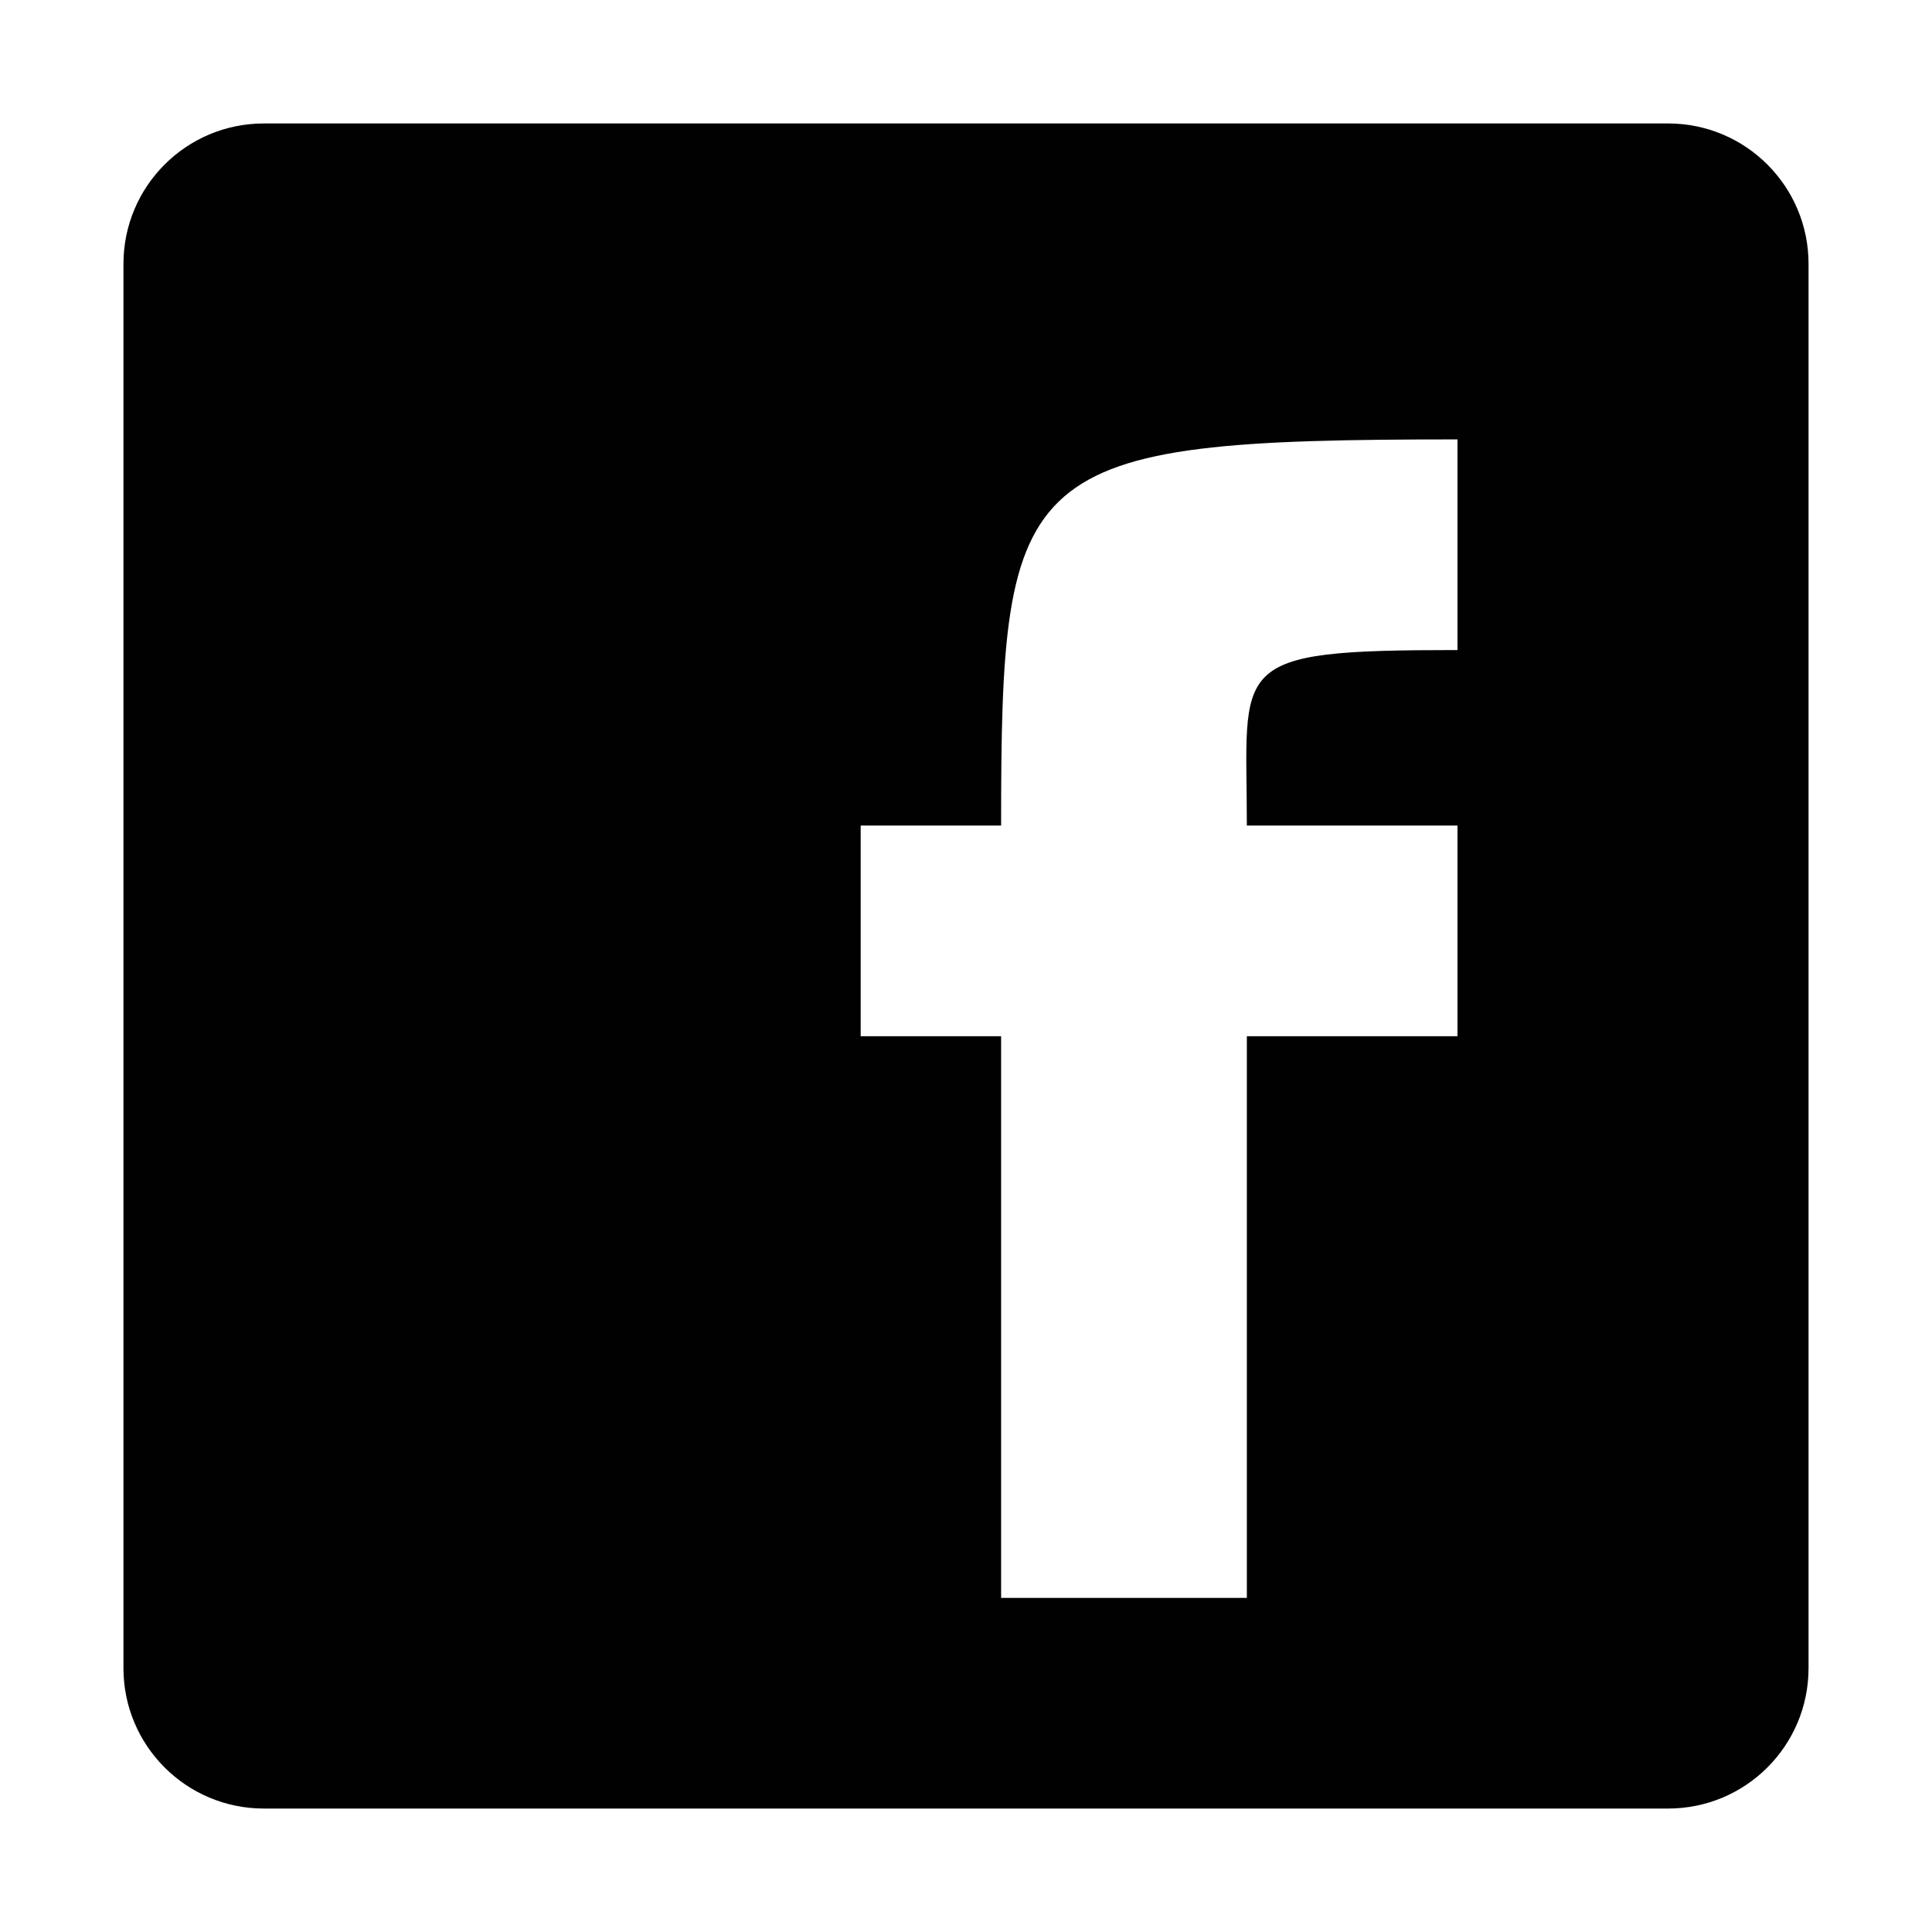 <svg height="500" width="500" xmlns="http://www.w3.org/2000/svg"><path clip-rule="evenodd" d="M31.949 431.711c0 20.078 16.264 36.34 36.34 36.34H431.71c20.078 0 36.34-16.262 36.34-36.34V68.29c0-20.077-16.262-36.34-36.34-36.34H68.29c-20.077 0-36.34 16.264-36.34 36.34v363.421zm227.137-18.173V268.172h-36.342v-54.514h36.342c0-93.671 3.993-99.939 118.112-99.939v54.513c-60.149 0-54.514 3.362-54.514 45.427h54.514v54.514h-54.514v145.366h-63.598z" fill="#010101" fill-rule="evenodd"/></svg>